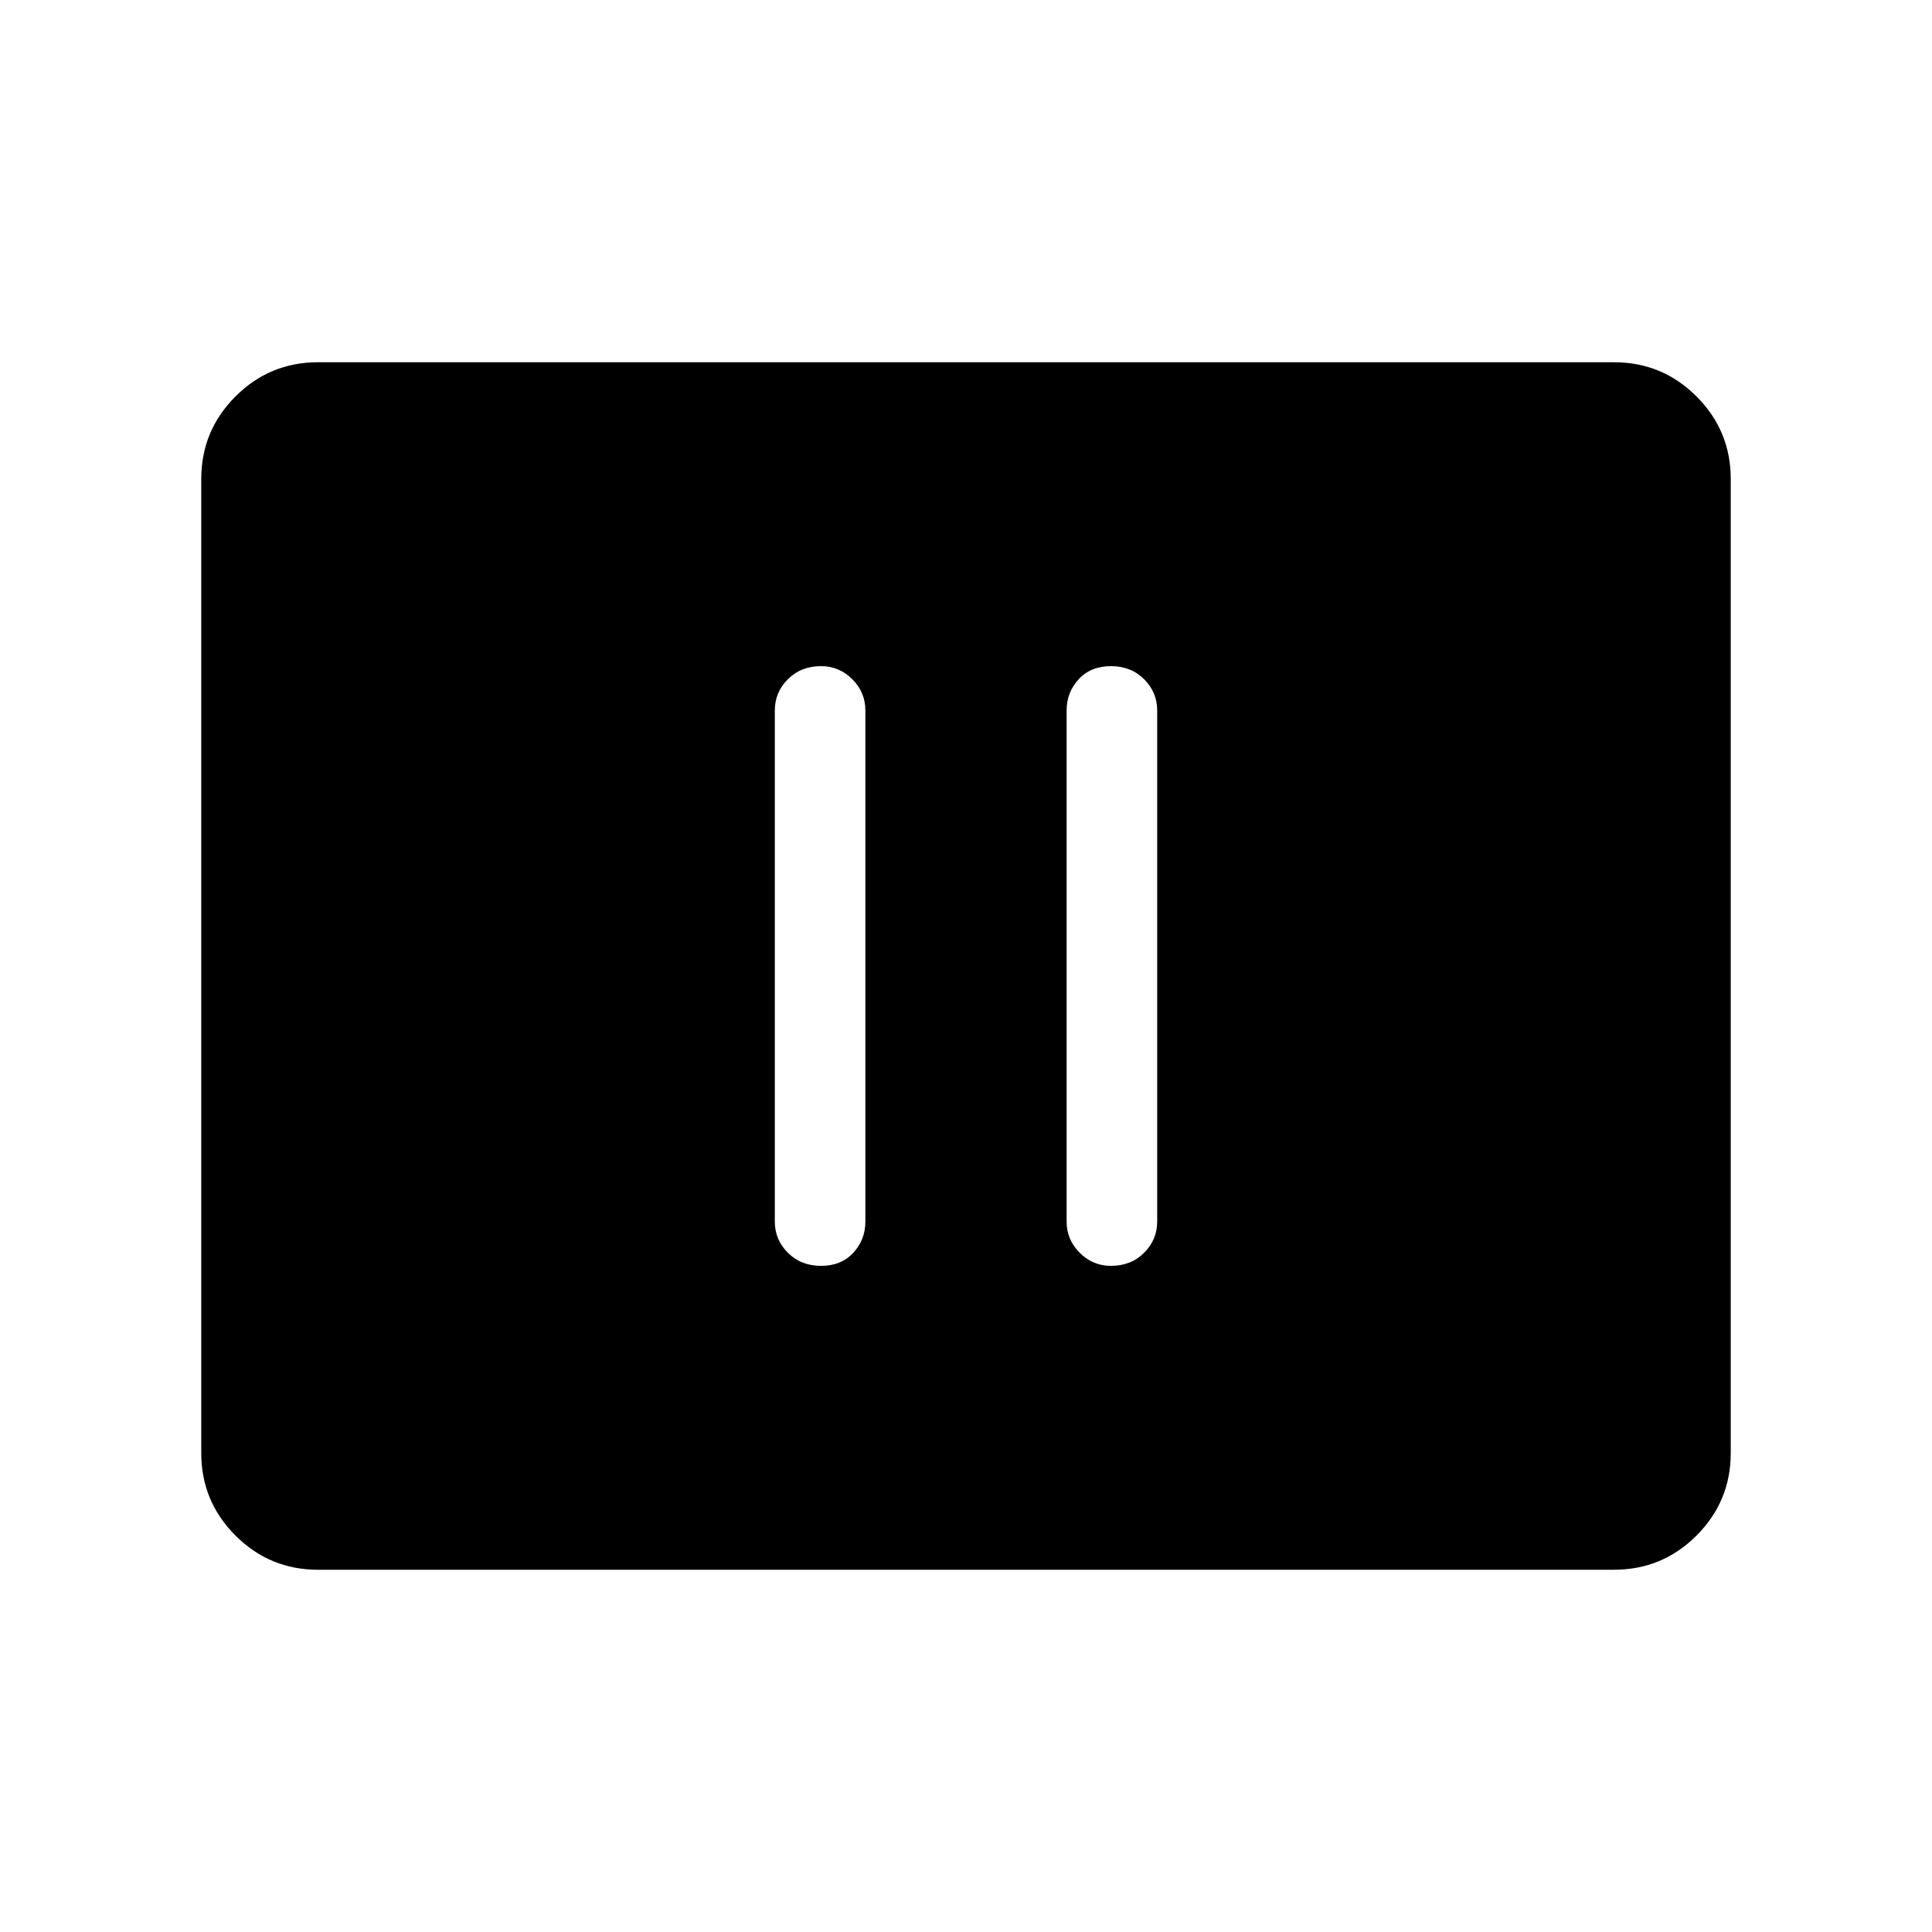 <svg xmlns="http://www.w3.org/2000/svg" height="48" width="48"><path d="M20.4 31.45q.5 0 .8-.325.3-.325.3-.775v-12.7q0-.45-.325-.775t-.775-.325q-.5 0-.825.325-.325.325-.325.775v12.7q0 .45.325.775t.825.325Zm7.2 0q.5 0 .825-.325.325-.325.325-.775v-12.7q0-.45-.325-.775t-.825-.325q-.5 0-.8.325-.3.325-.3.775v12.7q0 .45.325.775t.775.325ZM7.9 39q-1.2 0-2.05-.85Q5 37.3 5 36.1V11.9q0-1.2.85-2.05Q6.7 9 7.9 9h32.2q1.2 0 2.05.85.85.85.85 2.05v24.2q0 1.2-.85 2.05-.85.85-2.05.85Z"/></svg>